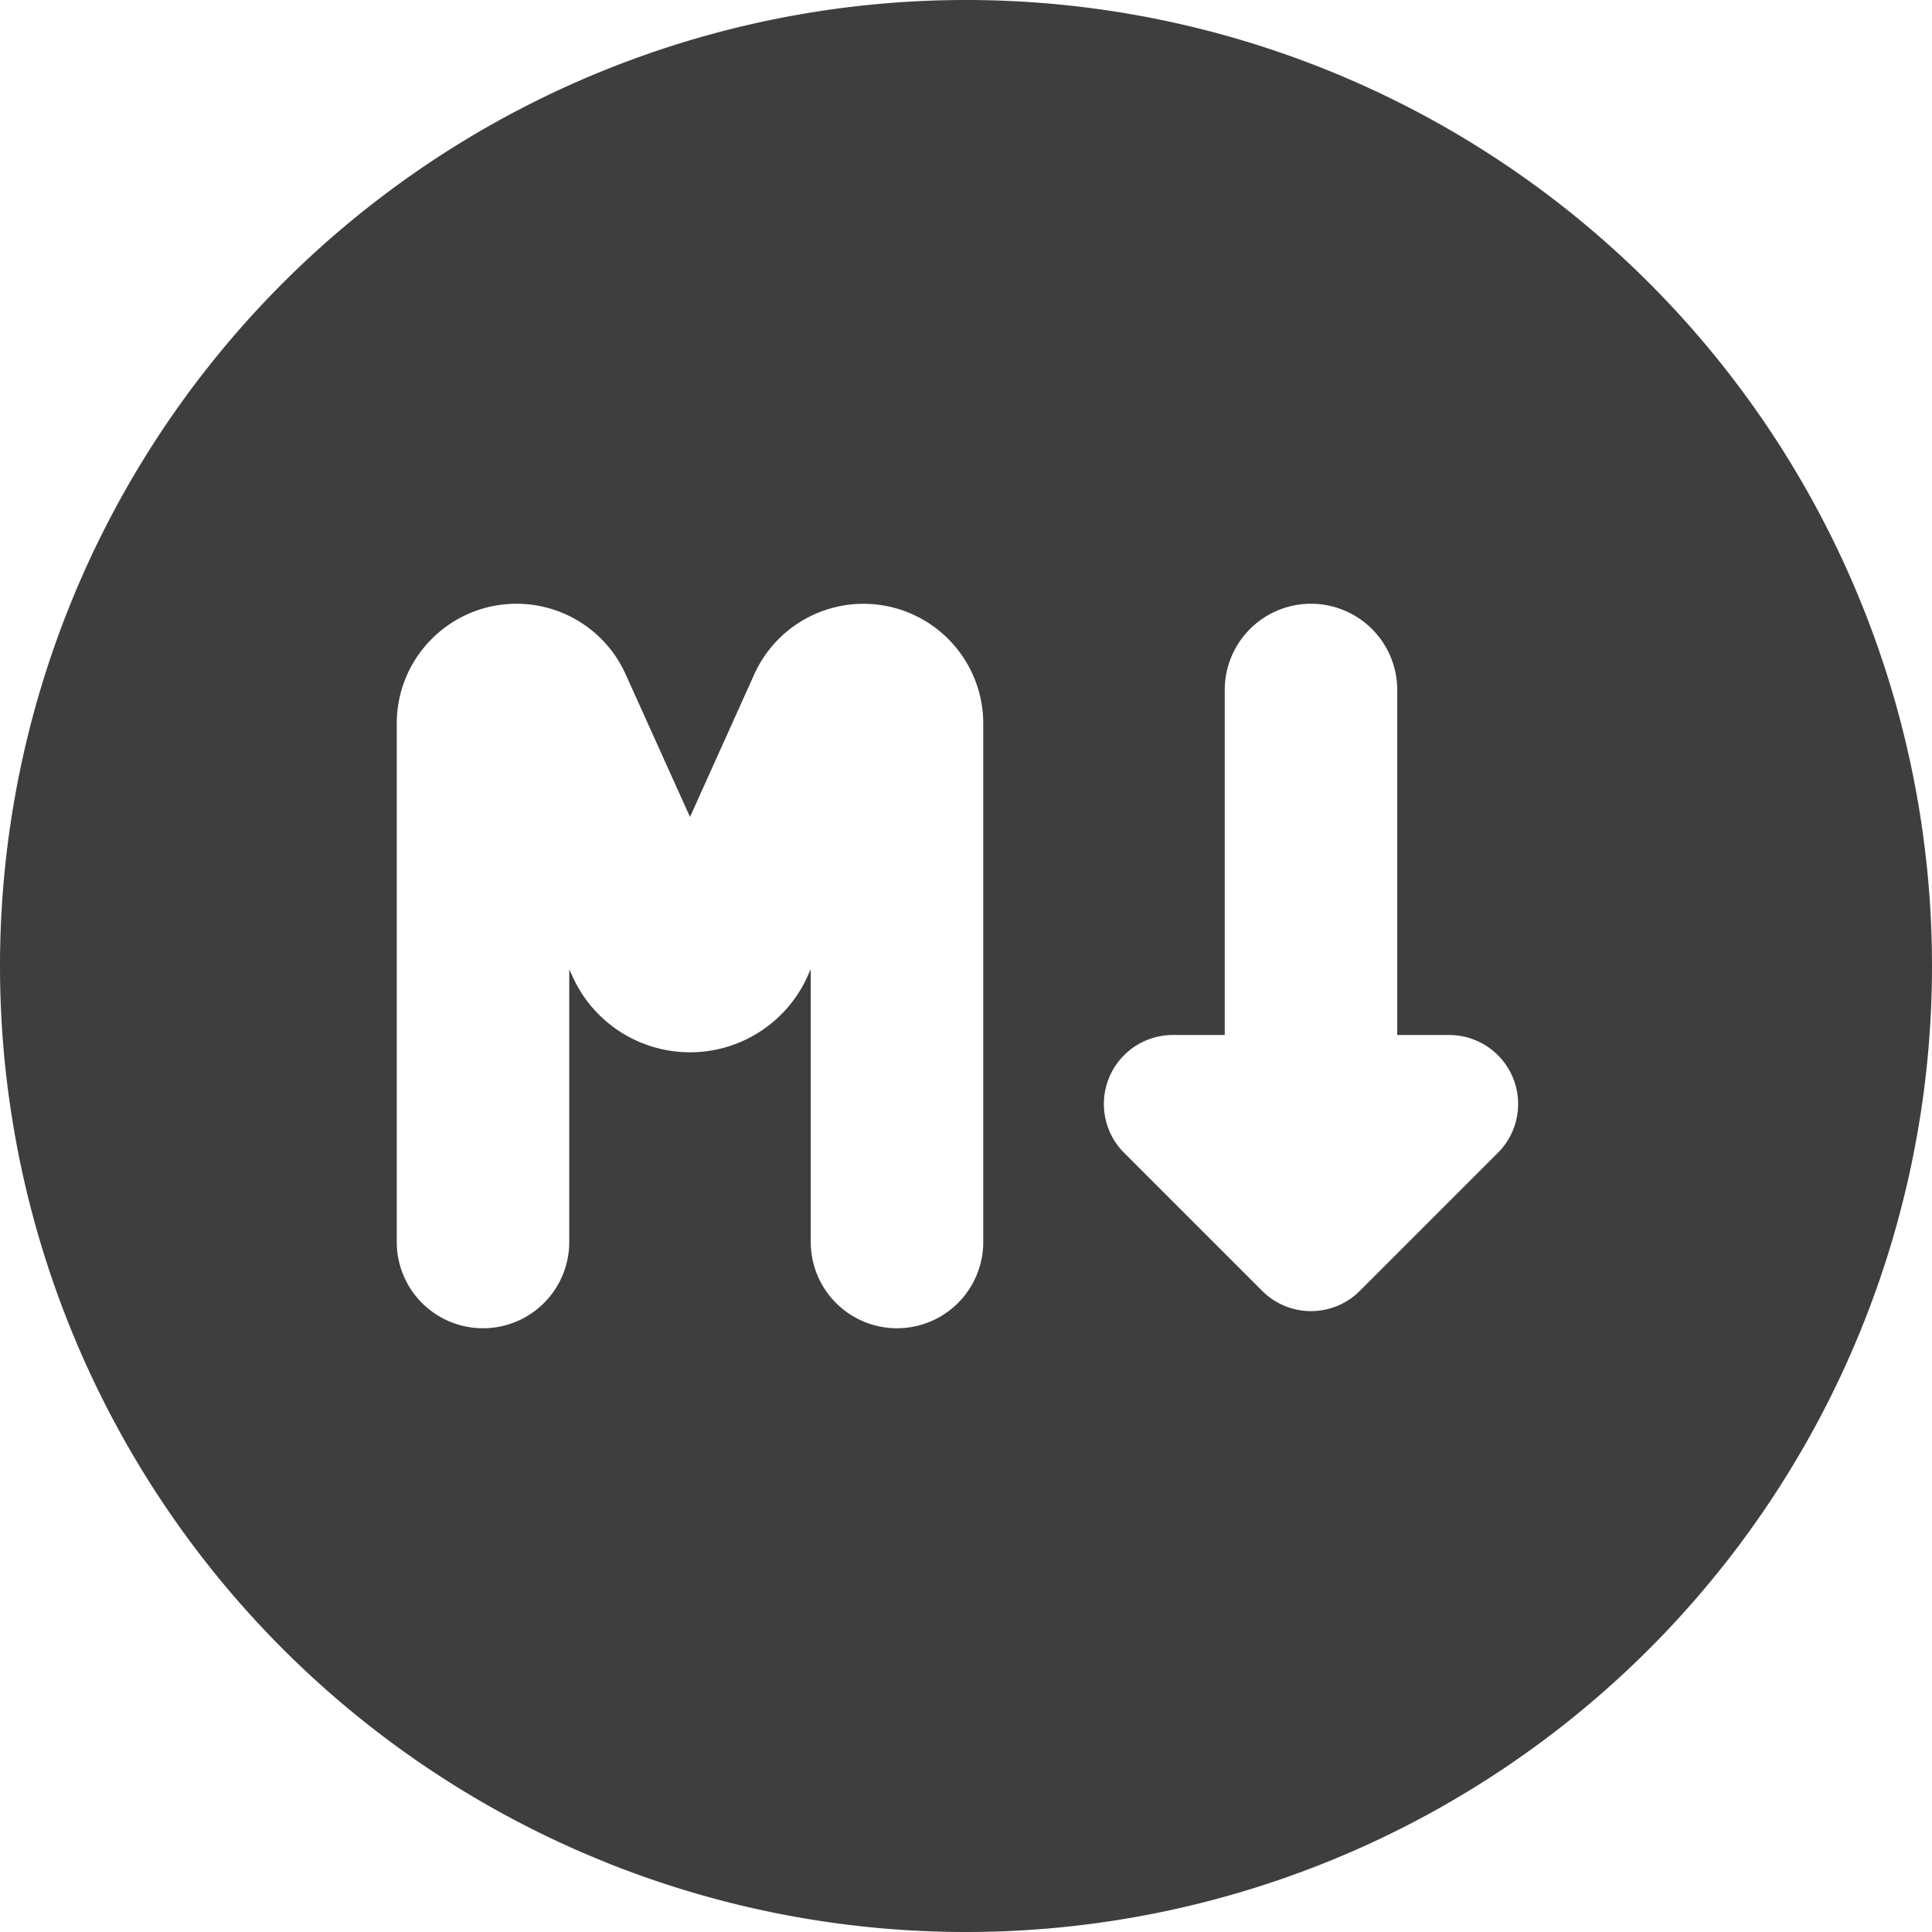 <svg xmlns="http://www.w3.org/2000/svg" fill="none" viewBox="0 0 14 14"><g id="markdown-circle-programming"><path id="Subtract" fill="#3e3e3e" fill-rule="evenodd" d="M14 7A7 7 0 1 1 0 7a7 7 0 0 1 14 0ZM3.743 4.375c.341 0 .651.2.791.512L5 5.92l.466-1.034a.868.868 0 0 1 1.659.356V9a.625.625 0 0 1-1.25 0V7.023l-.023.051a.934.934 0 0 1-1.704 0l-.023-.05V9a.625.625 0 1 1-1.25 0V5.243c0-.48.389-.868.868-.868ZM10.125 5a.625.625 0 1 0-1.25 0v2.5H8.5a.5.5 0 0 0-.354.854l1 1a.5.5 0 0 0 .708 0l1-1A.5.5 0 0 0 10.5 7.5h-.375V5Z" clip-rule="evenodd"></path></g></svg>